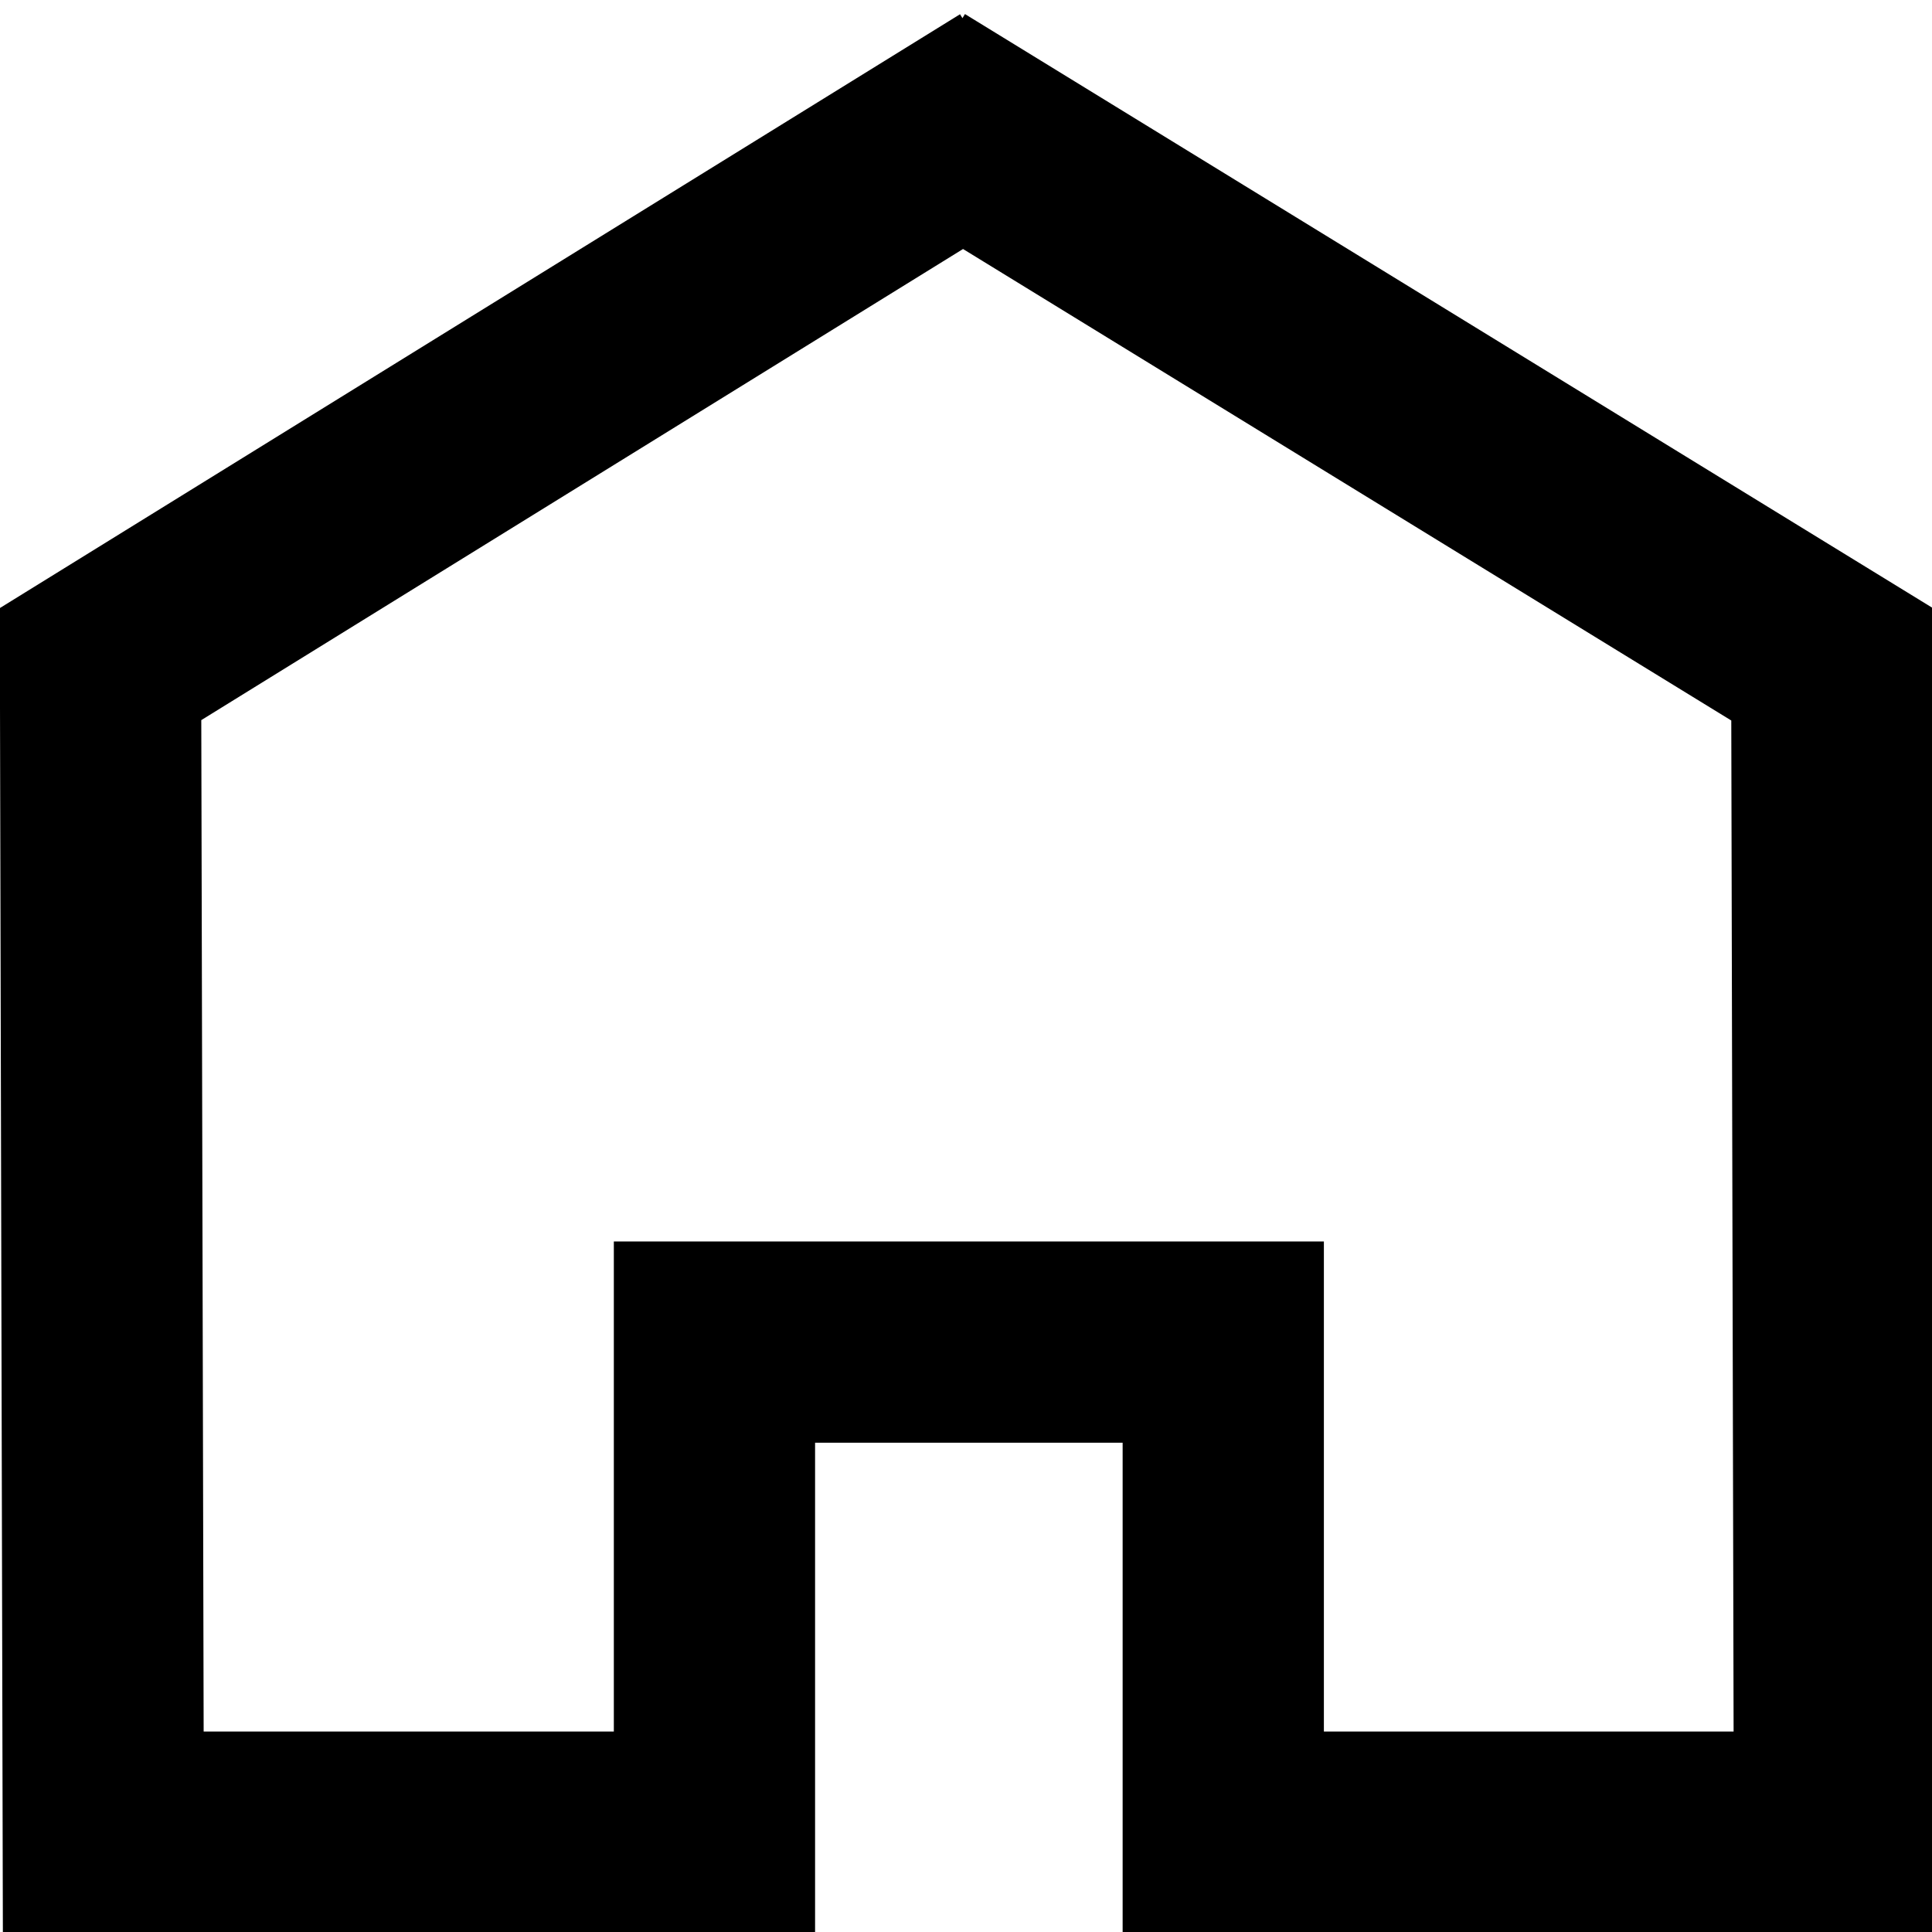 <?xml version="1.0" encoding="utf-8"?>
<!-- Generator: Adobe Illustrator 16.0.0, SVG Export Plug-In . SVG Version: 6.00 Build 0)  -->
<!DOCTYPE svg PUBLIC "-//W3C//DTD SVG 1.1//EN" "http://www.w3.org/Graphics/SVG/1.1/DTD/svg11.dtd">
<svg version="1.1" id="레이어_1" xmlns="http://www.w3.org/2000/svg" xmlns:xlink="http://www.w3.org/1999/xlink" x="0px"
	 y="0px" width="96px" height="96px" viewBox="0 0 96 96" enable-background="new 0 0 96 96" xml:space="preserve">
<polyline fill="none" stroke="#000000" stroke-width="10" stroke-miterlimit="10" points="50.333,4.96 4.995,33 5.131,91.039 
	35.501,91.039 35.501,66.688 48.501,66.688 47.783,66.688 60.783,66.688 60.783,91.039 91.153,91.039 91.02,33 45.333,4.96 "/>
</svg>
